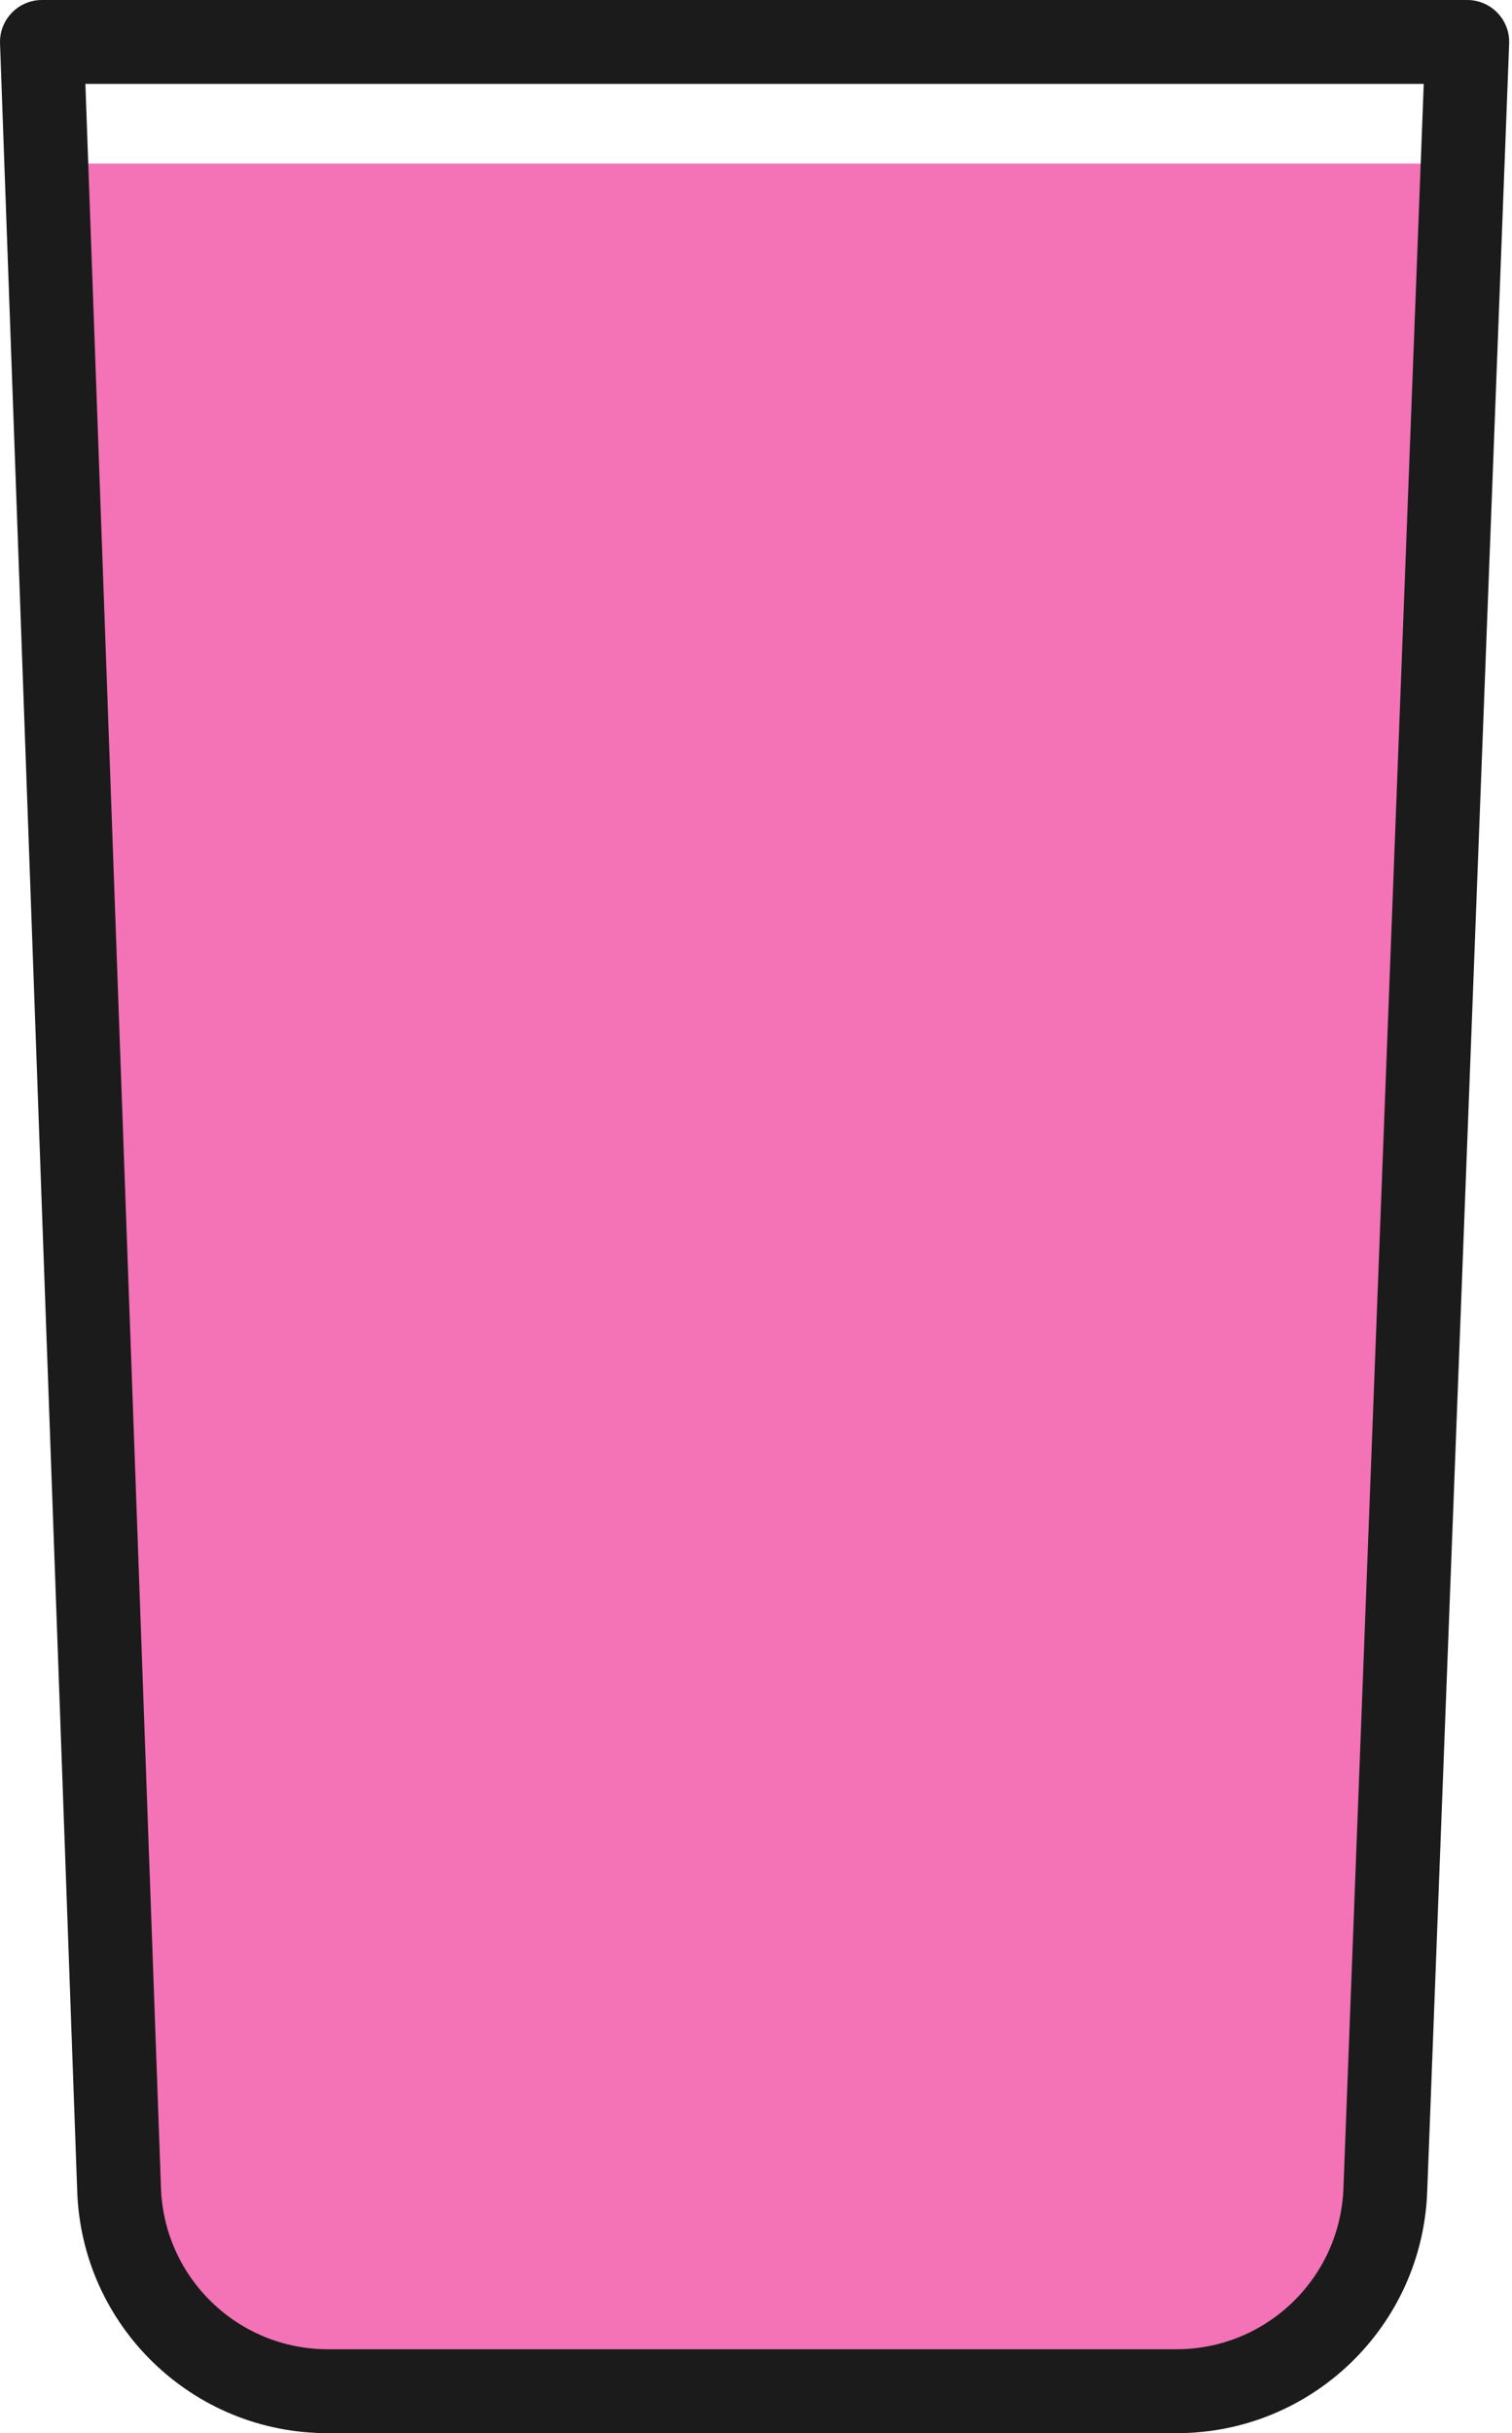 <svg width="148" height="238" viewBox="0 0 148 238" fill="none" xmlns="http://www.w3.org/2000/svg">
<path d="M4.691 16H142.691L132.254 231H15.115L4.691 16Z" fill="#F472B6"/>
<path d="M146.577 1.257C145.804 0.454 144.737 0.001 143.623 1.89549e-05H83.656L75.152 0L58.633 9.95134e-06L44.412 1.89549e-05L32.769 1.62024e-05L4.106 1.89549e-05C1.837 0.002 -0.002 1.843 1.63562e-06 4.112C1.63562e-06 4.159 0.001 4.206 0.003 4.252L7.553 214.2C7.942 227.494 18.859 238.053 32.158 238H115.099C128.372 238.047 139.276 227.528 139.704 214.261L147.721 4.262C147.766 3.146 147.353 2.06 146.577 1.257ZM131.503 213.959C131.222 222.807 123.951 229.825 115.099 229.793H32.158C23.289 229.827 16.011 222.783 15.754 213.918L8.358 8.207H130.569H139.361L131.503 213.959Z" fill="#1B1B1B"/>
</svg>
